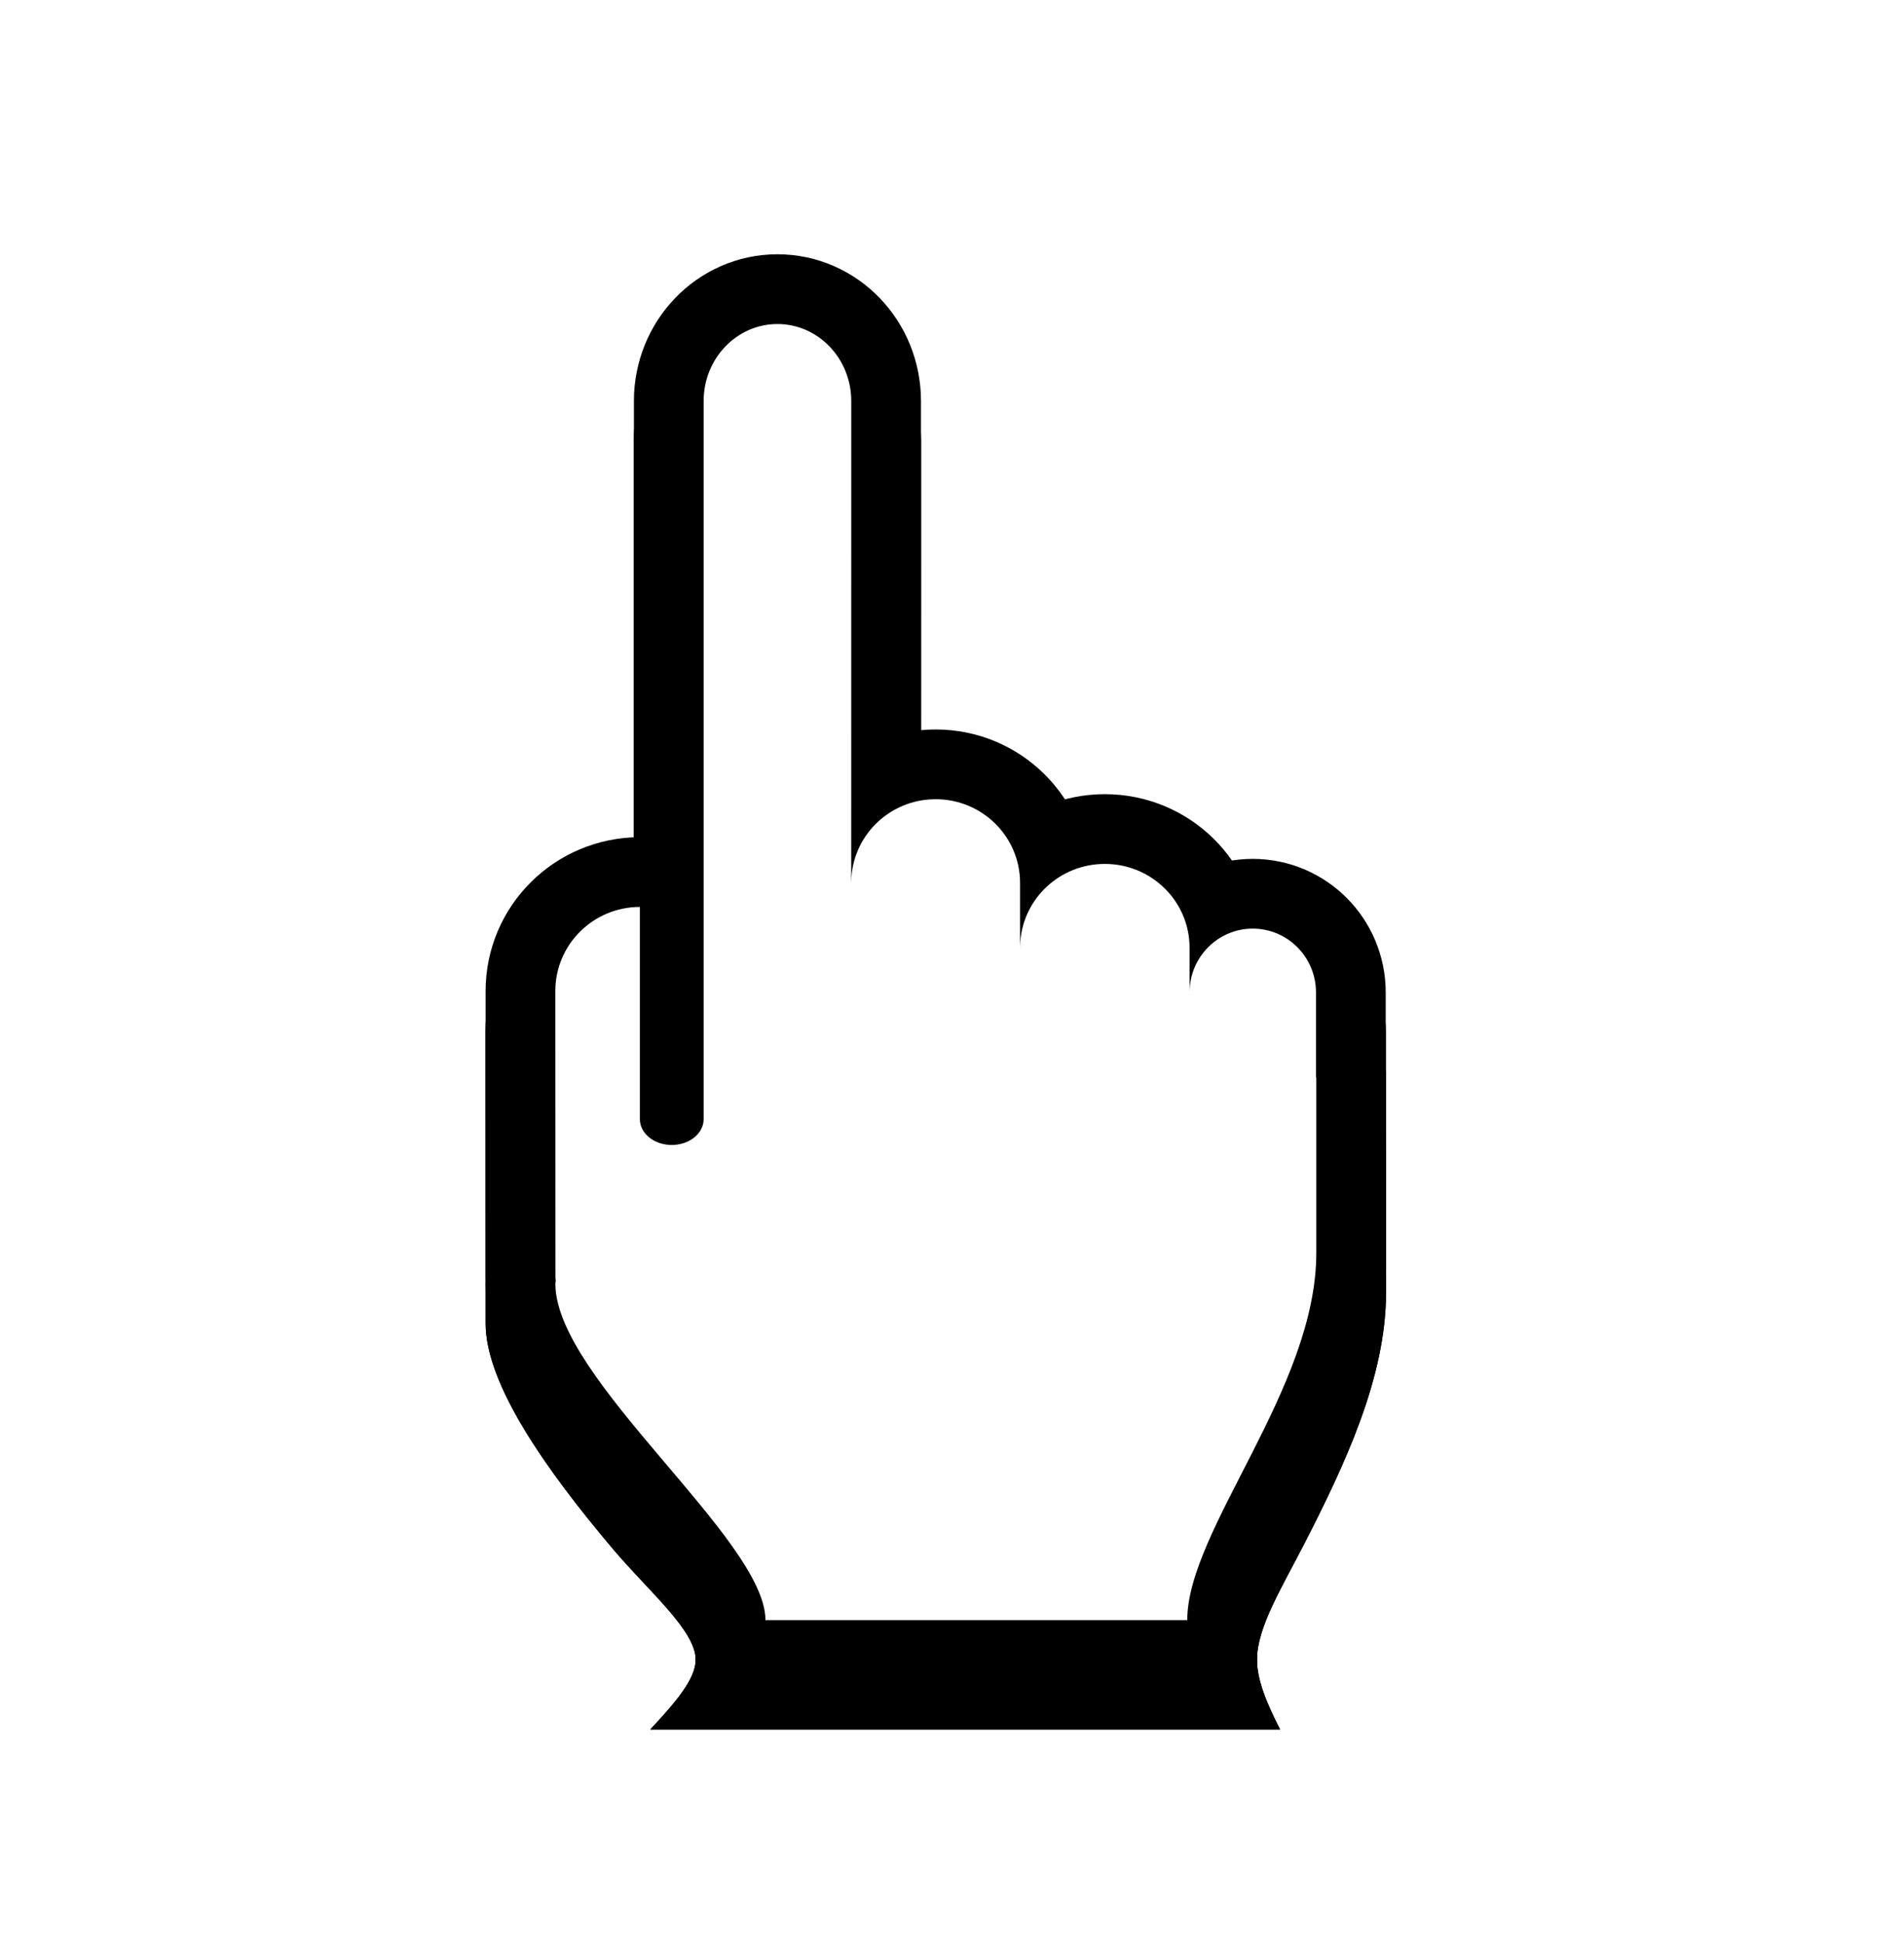 <?xml version="1.0" encoding="UTF-8"?><svg version="1.1" width="48px" height="49px" viewBox="0 0 48.0 49.0" xmlns="http://www.w3.org/2000/svg" xmlns:xlink="http://www.w3.org/1999/xlink"><defs><filter id="i0" x="-23.313%" y="-12.461%" filterUnits="userSpaceOnUse" width="124.292%" height="115.714%"><feGaussianBlur stdDeviation="0.5" in="SourceAlpha" result="i1"></feGaussianBlur><feOffset dx="0" dy="1" in="i1" result="i2"></feOffset><feColorMatrix values="0 0 0 0.0 0 0 0 0 0.0 0 0 0 0 0.0 0 0 0 0 0.583 0" type="matrix" in="i2"></feColorMatrix></filter><filter id="i3" x="-40.969%" y="-25.504%" filterUnits="userSpaceOnUse" width="148.781%" height="133.189%"><feGaussianBlur stdDeviation="1.5" in="SourceAlpha" result="i4"></feGaussianBlur><feOffset dx="0" dy="1" in="i4" result="i5"></feOffset><feColorMatrix values="0 0 0 0.0 0 0 0 0 0.0 0 0 0 0 0.0 0 0 0 0 0.179 0" type="matrix" in="i5"></feColorMatrix></filter><clipPath id="i6"><path d="M11.722,15.569 C11.8,14.473 12.724,13.608 13.853,13.608 C15.032,13.608 15.989,14.553 15.989,15.72 L15.989,16.842 C15.992,15.957 16.703,15.239 17.582,15.239 C18.462,15.239 19.176,15.959 19.176,16.848 L19.176,18.964 C19.181,18.989 19.184,19.005 19.184,19.005 L19.184,23.413 C19.184,26.837 15.931,30.39 15.931,32.667 L5.297,32.667 C5.297,30.628 0.001,26.598 0.001,24.191 C0.001,24.162 0.01,24.141 0.011,24.113 C0.01,24.086 0.003,24.061 0.003,24.033 L2.84217094e-14,16.811 C2.84217094e-14,15.642 0.954,14.694 2.131,14.692 L2.131,20.041 C2.131,20.401 2.491,20.692 2.935,20.692 C3.379,20.692 3.739,20.401 3.739,20.041 L3.739,1.94 C3.739,0.869 4.572,0 5.599,0 C6.627,0 7.46,0.869 7.46,1.94 L7.459,14.084 L7.465,13.937 C7.539,12.891 8.382,12.056 9.436,11.982 L9.588,11.977 C10.764,11.977 11.716,12.922 11.716,14.088 L11.716,15.708 Z"></path></clipPath></defs><g transform="translate(14.0 8.167)"><path d="M5.599,-1.758 C6.607,-1.758 7.522,-1.338 8.184,-0.649 C8.819,0.014 9.218,0.928 9.218,1.94 L9.217,10.238 L9.314,10.228 C10.648,10.216 11.539,10.621 12.202,11.224 L12.331,11.347 C12.483,11.497 12.622,11.66 12.747,11.833 L12.847,11.981 L12.917,11.962 C13.142,11.907 13.375,11.871 13.613,11.857 L13.853,11.85 C14.926,11.85 15.897,12.281 16.599,12.976 C16.752,13.127 16.891,13.289 17.017,13.463 L17.058,13.523 L17.161,13.507 C17.23,13.498 17.3,13.492 17.37,13.488 L17.582,13.481 C18.509,13.481 19.35,13.859 19.958,14.473 C20.56,15.081 20.934,15.92 20.934,16.848 L20.934,18.961 L20.942,23.413 C20.942,25.56 19.89,27.776 18.875,29.756 C18.308,30.861 17.689,31.853 17.689,32.667 C17.689,33.186 17.941,33.777 18.271,34.425 L2.393,34.425 C3.011,33.762 3.538,33.16 3.538,32.667 C3.538,31.932 2.37,30.957 1.472,29.898 C-0.246,27.871 -1.757,25.713 -1.757,24.192 L-1.758,16.811 C-1.758,15.74 -1.322,14.77 -0.616,14.067 C0.01,13.445 0.849,13.033 1.783,12.95 L1.981,12.937 L1.981,1.94 C1.981,1.006 2.321,0.155 2.873,-0.491 L3.015,-0.648 C3.676,-1.338 4.592,-1.758 5.599,-1.758 Z" stroke="none" fill="#000000" filter="url(#i0)"></path><path d="M5.599,-1.758 C6.607,-1.758 7.522,-1.338 8.184,-0.649 C8.819,0.014 9.218,0.928 9.218,1.94 L9.217,10.238 L9.314,10.228 C10.648,10.216 11.539,10.621 12.202,11.224 L12.331,11.347 C12.483,11.497 12.622,11.66 12.747,11.833 L12.847,11.981 L12.917,11.962 C13.142,11.907 13.375,11.871 13.613,11.857 L13.853,11.85 C14.926,11.85 15.897,12.281 16.599,12.976 C16.752,13.127 16.891,13.289 17.017,13.463 L17.058,13.523 L17.161,13.507 C17.23,13.498 17.3,13.492 17.37,13.488 L17.582,13.481 C18.509,13.481 19.35,13.859 19.958,14.473 C20.56,15.081 20.934,15.92 20.934,16.848 L20.934,18.961 L20.942,23.413 C20.942,25.56 19.89,27.776 18.875,29.756 C18.308,30.861 17.689,31.853 17.689,32.667 C17.689,33.186 17.941,33.777 18.271,34.425 L2.393,34.425 C3.011,33.762 3.538,33.16 3.538,32.667 C3.538,31.932 2.37,30.957 1.472,29.898 C-0.246,27.871 -1.757,25.713 -1.757,24.192 L-1.758,16.811 C-1.758,15.74 -1.322,14.77 -0.616,14.067 C0.01,13.445 0.849,13.033 1.783,12.95 L1.981,12.937 L1.981,1.94 C1.981,1.006 2.321,0.155 2.873,-0.491 L3.015,-0.648 C3.676,-1.338 4.592,-1.758 5.599,-1.758 Z" stroke="none" fill="#000000" filter="url(#i3)"></path><path d="M19.176,18.964 L19.176,16.848 C19.176,15.959 18.462,15.239 17.582,15.239 C16.703,15.239 15.992,15.957 15.989,16.842 L15.989,15.72 C15.989,14.553 15.032,13.608 13.853,13.608 C12.673,13.608 11.716,14.553 11.716,15.72 L11.716,14.088 C11.716,12.922 10.764,11.977 9.588,11.977 C8.412,11.977 7.46,12.922 7.46,14.088 L7.46,1.94 C7.46,0.869 6.627,0 5.599,0 C4.572,0 3.739,0.869 3.739,1.94 L3.739,8.821 L3.739,8.823 L3.739,20.041 C3.739,20.401 3.379,20.692 2.935,20.692 C2.491,20.692 2.131,20.401 2.131,20.041 L2.131,14.692 C0.954,14.694 2.84217094e-14,15.642 2.84217094e-14,16.811 L0.003,24.033 C0.003,24.061 0.01,24.086 0.011,24.113 C0.01,24.141 0.001,24.162 0.001,24.191 C0.001,26.598 5.297,30.628 5.297,32.667 L15.931,32.667 C15.931,30.39 19.184,26.837 19.184,23.413 L19.184,19.005 C19.184,19.005 19.181,18.989 19.176,18.964 L19.176,18.964 Z" stroke="#000000" stroke-width="3.516" fill="none" stroke-miterlimit="5"></path><g clip-path="url(#i6)"><polygon points="2.84217094e-14,0 19.184,0 19.184,32.667 2.84217094e-14,32.667 2.84217094e-14,0" stroke="none" fill="#FEFFFE"></polygon></g></g></svg>